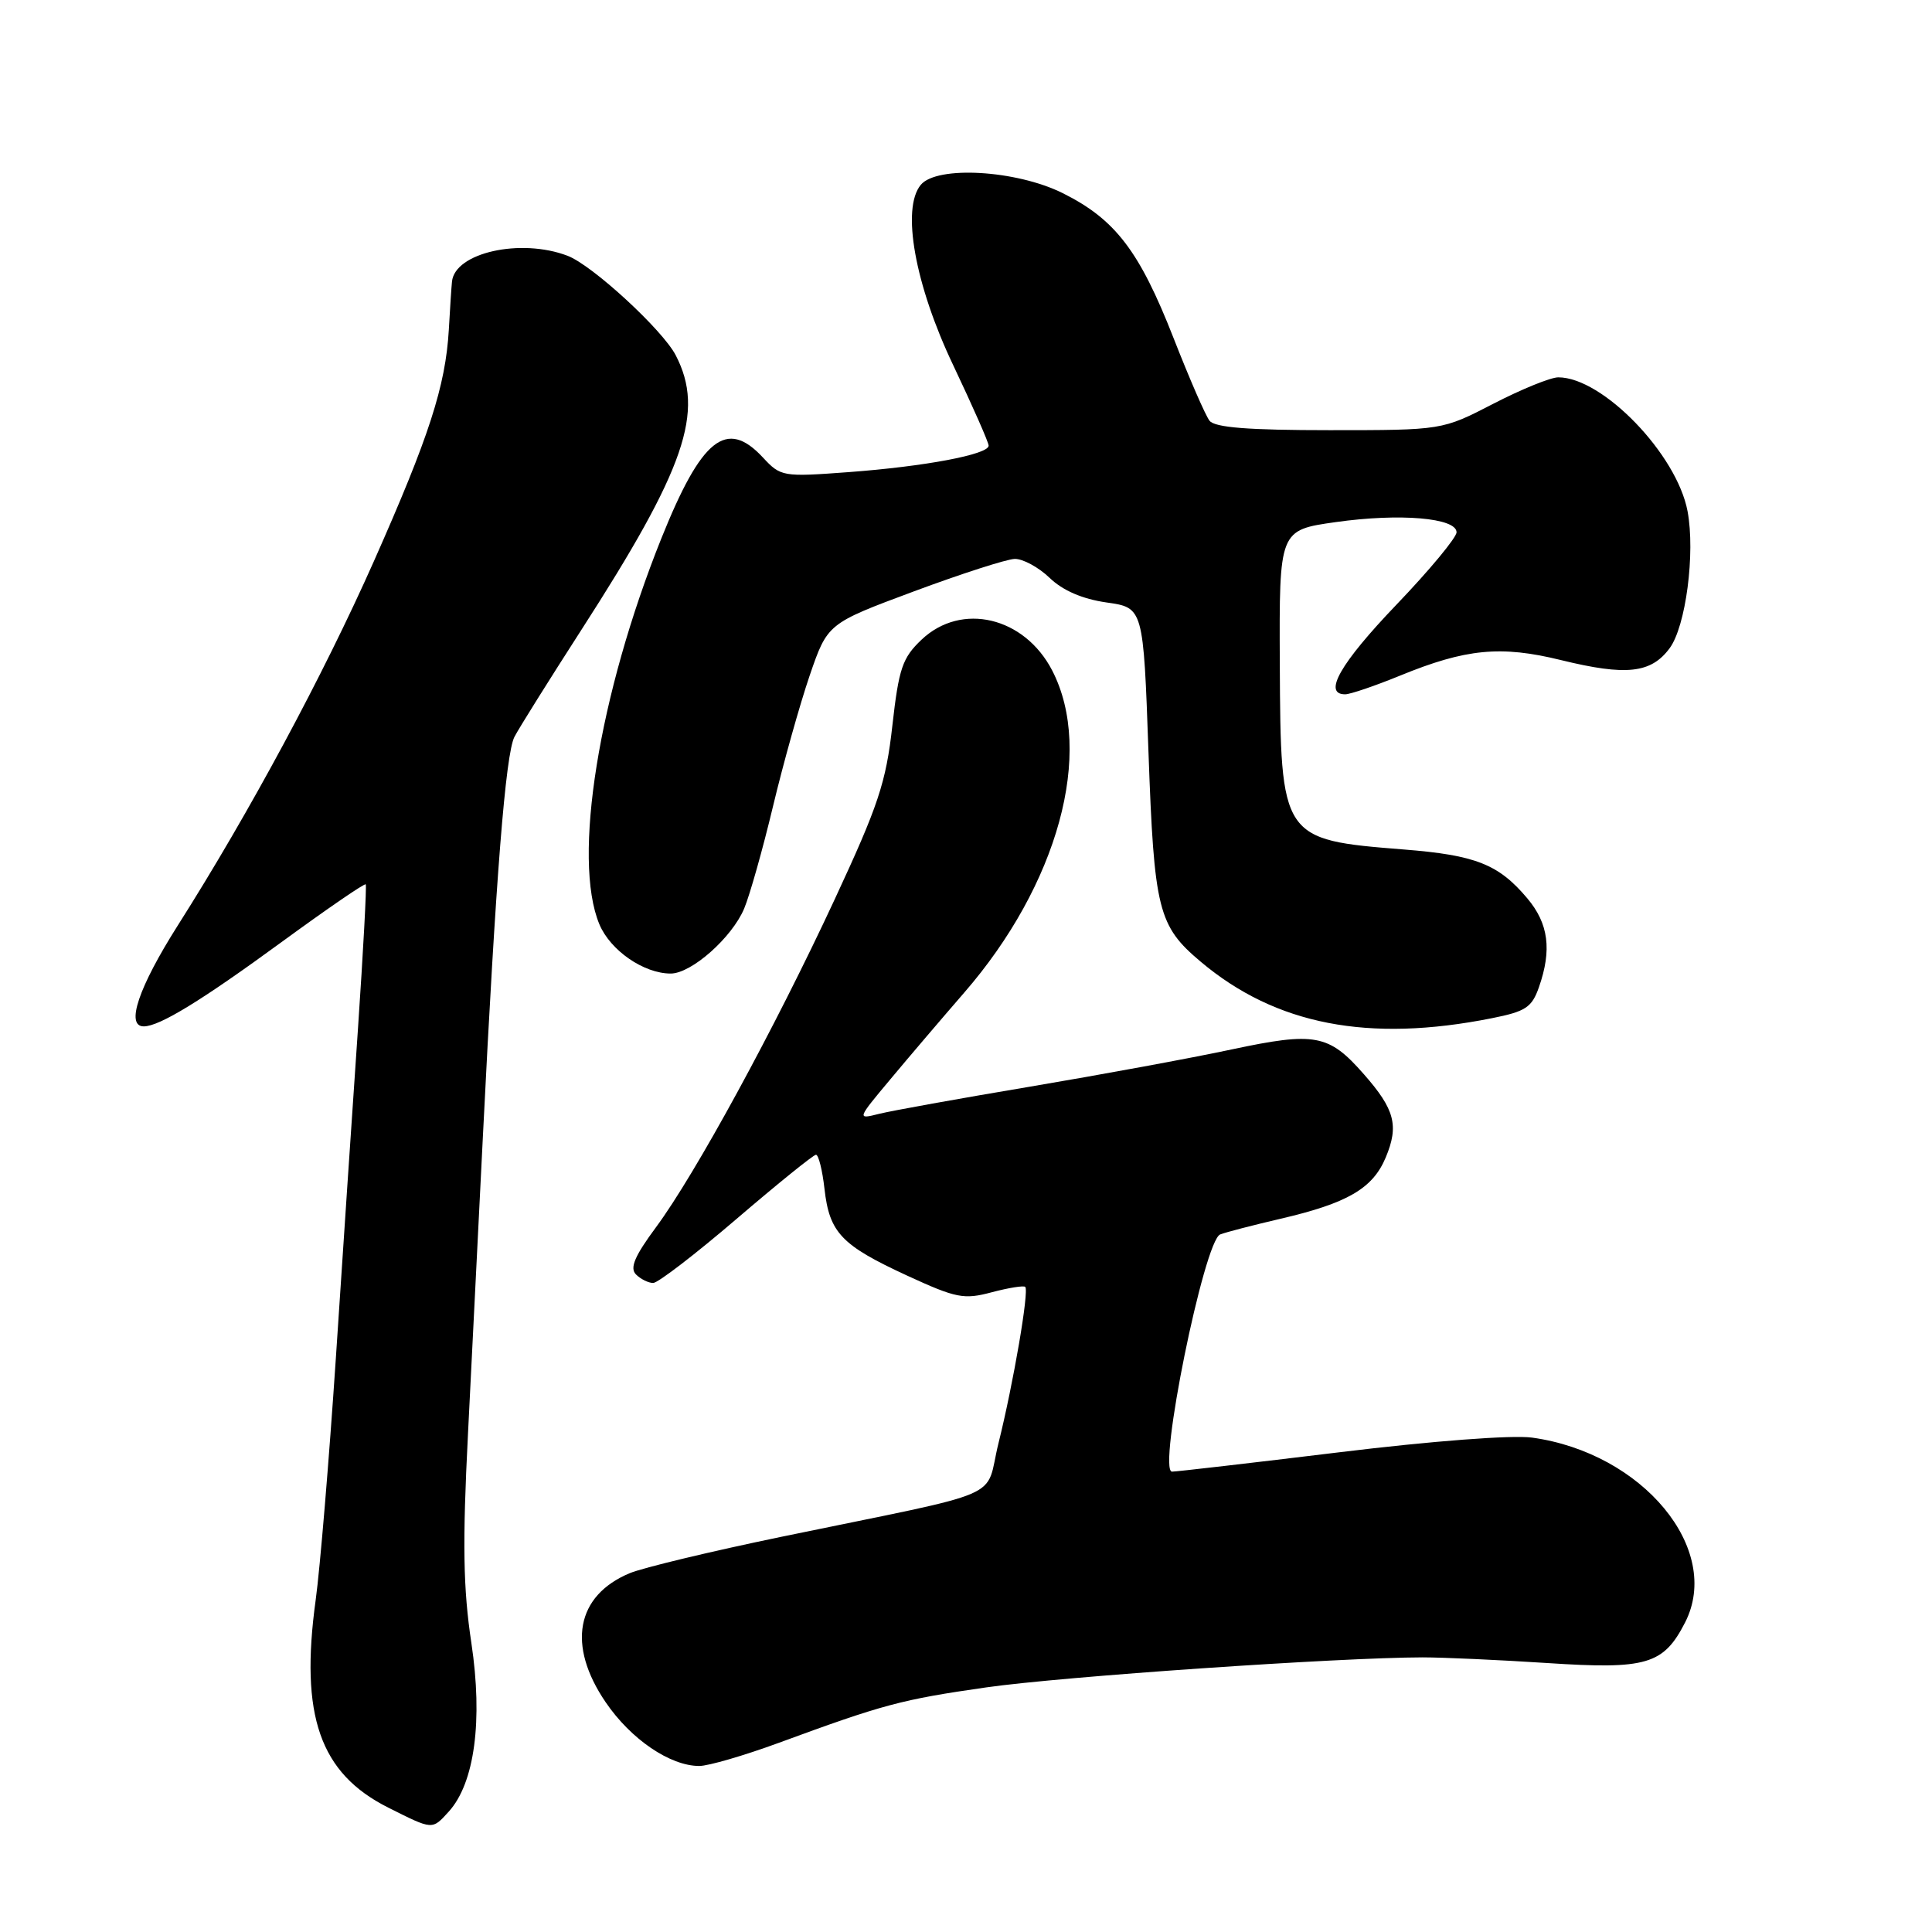 <?xml version="1.0" encoding="UTF-8" standalone="no"?>
<!DOCTYPE svg PUBLIC "-//W3C//DTD SVG 1.1//EN" "http://www.w3.org/Graphics/SVG/1.1/DTD/svg11.dtd" >
<svg xmlns="http://www.w3.org/2000/svg" xmlns:xlink="http://www.w3.org/1999/xlink" version="1.1" viewBox="0 0 256 256">
 <g >
 <path fill="currentColor"
d=" M 59.47 240.04 C 62.89 236.26 64.00 227.97 62.46 217.71 C 61.37 210.48 61.27 204.52 62.01 190.00 C 62.52 179.82 63.42 162.05 63.99 150.50 C 65.70 116.16 66.99 99.90 68.17 97.63 C 68.78 96.46 72.76 90.10 77.01 83.50 C 90.84 62.04 93.41 54.56 89.54 47.08 C 87.80 43.71 78.48 35.13 75.20 33.89 C 68.98 31.52 60.26 33.48 59.89 37.32 C 59.82 37.97 59.63 40.85 59.47 43.71 C 59.03 51.17 56.86 57.87 49.54 74.37 C 42.81 89.52 33.02 107.72 23.55 122.64 C 18.36 130.83 16.61 136.00 19.05 136.00 C 21.13 136.00 26.70 132.59 37.35 124.80 C 43.32 120.44 48.31 117.01 48.46 117.18 C 48.60 117.36 48.13 126.05 47.42 136.50 C 46.70 146.95 45.39 166.53 44.50 180.00 C 43.60 193.47 42.40 207.88 41.83 212.00 C 39.72 227.33 42.38 234.97 51.45 239.52 C 57.39 242.50 57.24 242.49 59.47 240.04 Z  M 103.18 230.94 C 117.05 225.84 119.43 225.20 130.67 223.59 C 140.82 222.14 177.39 219.63 188.50 219.61 C 191.25 219.61 198.68 219.95 205.00 220.36 C 218.18 221.23 220.42 220.57 223.28 214.99 C 228.25 205.28 217.67 192.51 203.00 190.49 C 200.36 190.13 189.80 190.93 177.42 192.44 C 165.82 193.85 155.87 195.00 155.30 195.00 C 153.34 195.00 159.55 164.39 161.68 163.57 C 162.48 163.26 166.04 162.34 169.60 161.51 C 178.54 159.44 181.90 157.49 183.62 153.36 C 185.38 149.15 184.82 147.00 180.72 142.34 C 176.07 137.03 174.26 136.70 163.18 139.06 C 157.86 140.20 145.84 142.41 136.47 143.99 C 127.11 145.56 118.12 147.18 116.49 147.59 C 113.53 148.33 113.53 148.33 118.02 142.96 C 120.48 140.01 124.85 134.89 127.72 131.58 C 140.20 117.23 145.01 99.66 139.42 88.84 C 135.74 81.73 127.40 79.76 122.12 84.75 C 119.57 87.17 119.10 88.54 118.24 96.17 C 117.40 103.69 116.38 106.74 110.60 119.17 C 102.62 136.33 92.13 155.58 86.92 162.62 C 84.10 166.43 83.42 168.02 84.27 168.87 C 84.89 169.49 85.92 170.00 86.55 170.00 C 87.18 170.00 92.15 166.18 97.60 161.51 C 103.04 156.85 107.78 153.02 108.12 153.01 C 108.46 153.01 108.97 155.04 109.25 157.54 C 109.91 163.35 111.48 165.00 120.21 169.03 C 126.71 172.02 127.72 172.22 131.42 171.23 C 133.65 170.64 135.65 170.32 135.85 170.52 C 136.38 171.05 134.28 183.29 132.31 191.21 C 130.39 198.92 134.11 197.31 103.55 203.63 C 94.23 205.56 85.18 207.73 83.43 208.46 C 76.34 211.43 75.11 218.00 80.25 225.55 C 83.59 230.46 88.79 234.00 92.66 234.00 C 93.87 234.00 98.60 232.62 103.18 230.94 Z  M 197.67 134.92 C 202.16 134.03 202.98 133.49 203.92 130.80 C 205.65 125.85 205.19 122.38 202.38 119.04 C 198.58 114.52 195.53 113.31 186.00 112.56 C 169.76 111.27 169.69 111.16 169.58 87.87 C 169.50 70.24 169.50 70.24 177.00 69.18 C 185.49 67.98 193.00 68.62 193.00 70.53 C 193.00 71.23 189.41 75.56 185.01 80.15 C 177.58 87.91 175.25 92.01 178.25 92.00 C 178.94 91.99 182.20 90.88 185.50 89.53 C 194.24 85.95 198.86 85.50 206.86 87.47 C 215.48 89.58 218.77 89.22 221.23 85.90 C 223.38 83.01 224.65 73.30 223.61 67.74 C 222.19 60.18 212.36 50.00 206.48 50.00 C 205.46 50.00 201.59 51.58 197.87 53.50 C 191.10 57.00 191.10 57.00 176.17 57.00 C 165.42 57.00 160.97 56.65 160.27 55.75 C 159.73 55.06 157.59 50.13 155.50 44.79 C 150.98 33.25 147.78 29.06 140.81 25.59 C 134.66 22.53 124.15 21.92 122.01 24.49 C 119.41 27.62 121.23 37.73 126.30 48.38 C 128.88 53.82 131.00 58.62 131.00 59.05 C 131.00 60.22 122.55 61.81 112.43 62.56 C 103.70 63.21 103.45 63.16 101.08 60.61 C 96.27 55.43 92.96 58.07 87.64 71.32 C 79.32 92.06 75.82 113.84 79.42 122.47 C 80.87 125.94 85.30 129.00 88.87 129.00 C 91.62 129.00 97.00 124.23 98.61 120.38 C 99.35 118.61 101.07 112.52 102.43 106.83 C 103.79 101.15 105.97 93.38 107.27 89.56 C 109.65 82.62 109.65 82.62 121.07 78.37 C 127.36 76.03 133.38 74.09 134.45 74.06 C 135.52 74.03 137.60 75.15 139.07 76.56 C 140.82 78.25 143.42 79.37 146.62 79.83 C 151.50 80.52 151.50 80.52 152.18 99.68 C 152.93 120.59 153.45 122.68 159.11 127.44 C 169.04 135.80 181.33 138.18 197.67 134.92 Z "/>
</g>
</svg>